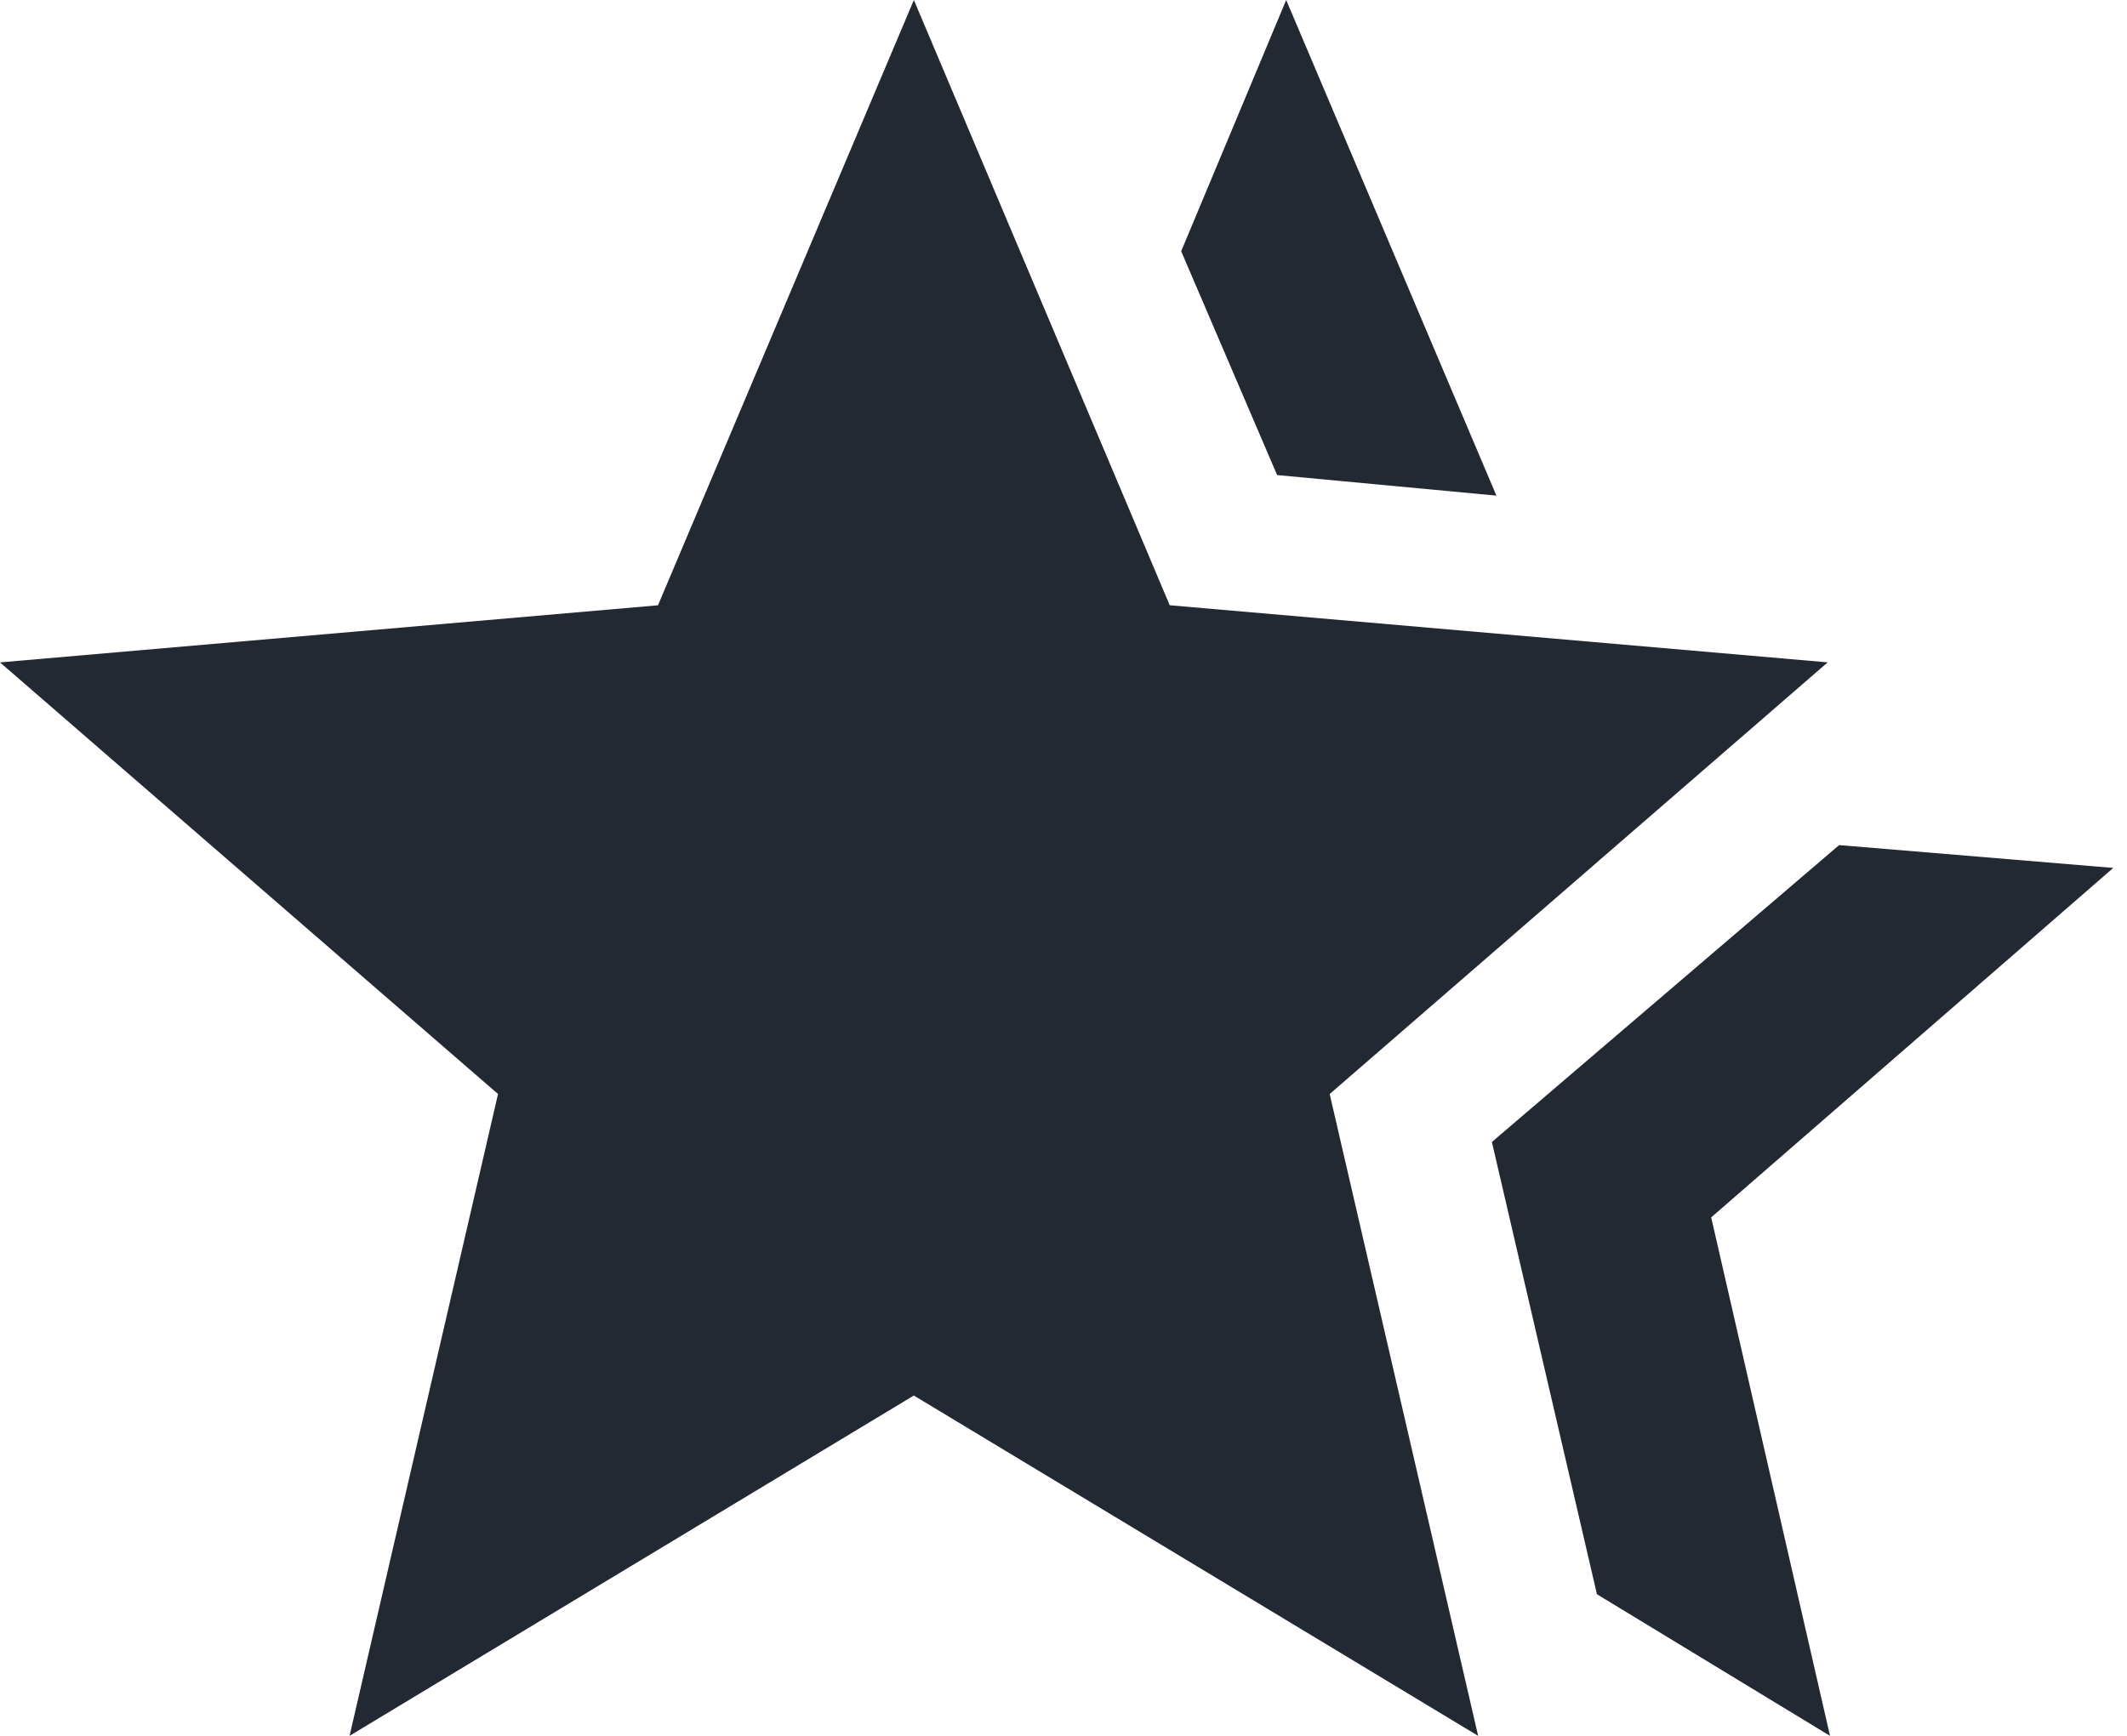 <svg xmlns="http://www.w3.org/2000/svg" width="49" height="40" fill="none"><path d="m34.368 26.316 8-6.842 6.316.526-9.263 8.053L42.158 40l-5.369-3.263-2.42-10.421Zm-4.947-15.369-2.21-5.158L29.63 0l4.843 11.421-5.053-.474Z" fill="#232933"/><path d="m8.053 40 3.42-14.79L0 15.264l15.158-1.316L21.053 0l5.894 13.947 15.158 1.316-11.473 9.947L34.052 40l-13-7.842-13 7.842Z" fill="#232933"/></svg>
